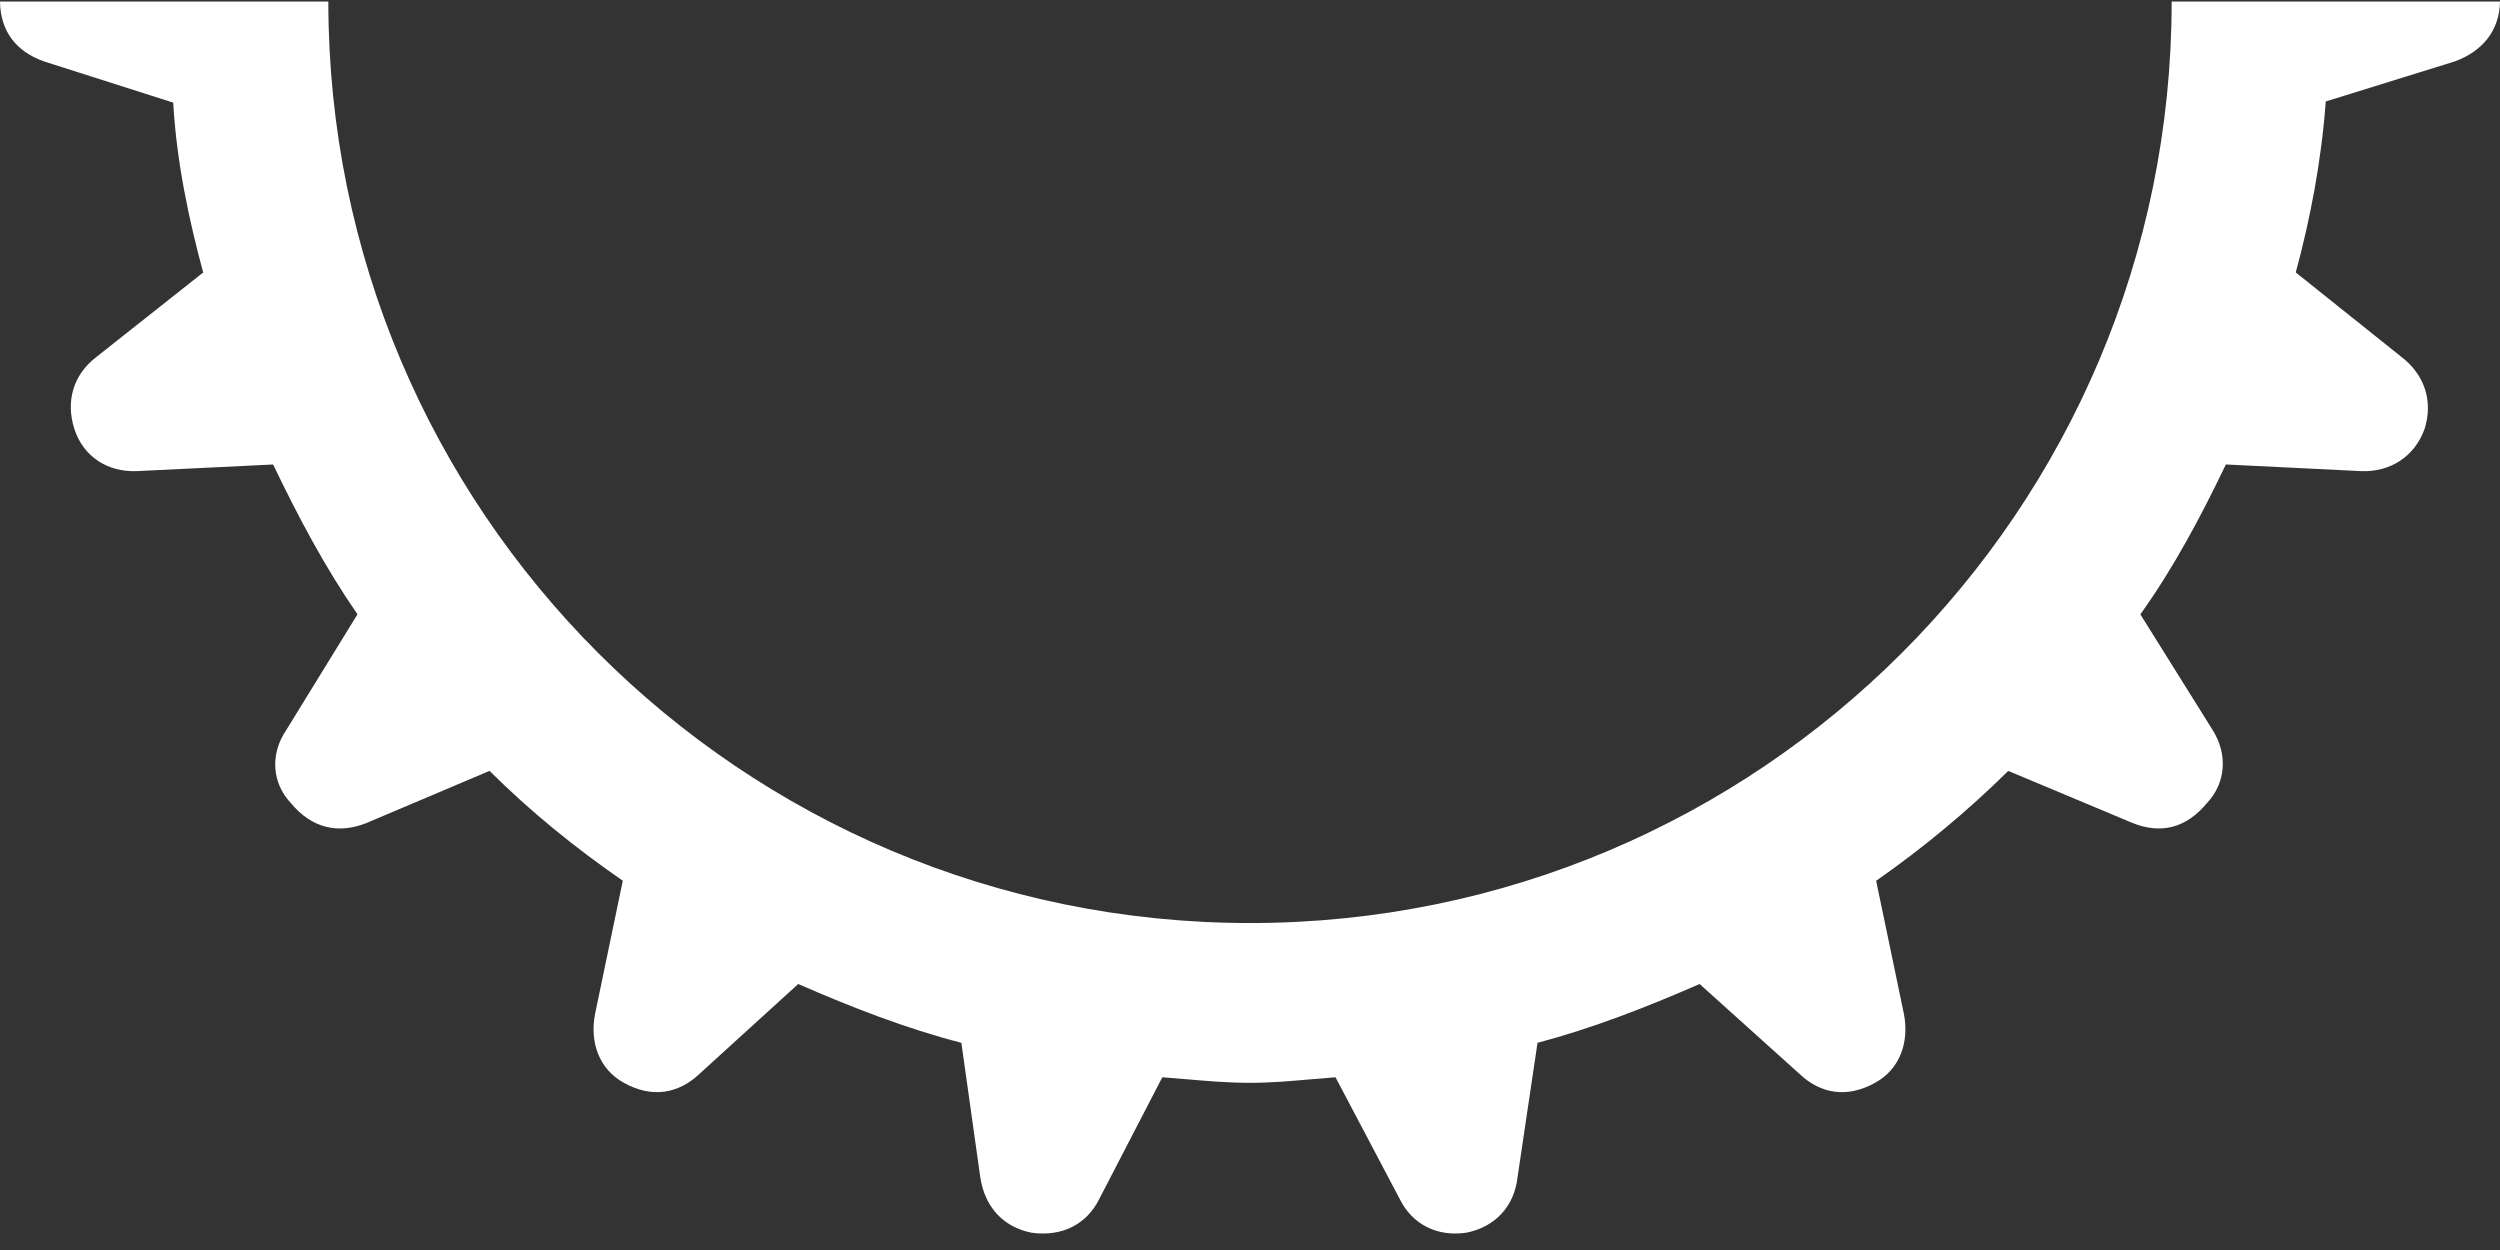 <svg width="102" height="51" viewBox="0 0 102 51" fill="none" xmlns="http://www.w3.org/2000/svg">
<rect x="0" y="0" width="102" height="51" fill="#333333" stroke="none"/>
<path fill-rule="evenodd" clip-rule="evenodd" d="M53.48 44.036L53.48 44.036L53.481 44.036C53.809 44.007 54.144 43.978 54.489 43.953L57.117 48.934C57.614 49.932 58.611 50.475 59.833 50.293C60.965 50.067 61.781 49.252 61.916 48.028L62.731 42.547C64.952 41.96 67.17 41.098 69.344 40.147L73.422 43.817C74.282 44.633 75.368 44.812 76.501 44.179C77.498 43.636 77.906 42.547 77.68 41.371L76.547 35.936C78.467 34.596 80.27 33.097 81.937 31.453L87.01 33.579C88.142 34.033 89.184 33.807 90.044 32.765C90.815 31.95 90.904 30.773 90.27 29.776L87.327 25.066C88.685 23.162 89.773 21.124 90.815 18.95L96.342 19.222C97.517 19.266 98.514 18.633 98.922 17.502C99.283 16.368 98.922 15.281 97.971 14.557L93.667 11.115C94.257 8.941 94.711 6.585 94.891 4.139L100.145 2.509C101.264 2.107 101.982 1.261 102 0.062H88.604C88.601 20.827 71.766 37.66 51 37.66C30.233 37.66 13.399 20.827 13.396 0.062L0 0.062C0.014 1.261 0.649 2.108 1.812 2.511L7.067 4.187C7.202 6.587 7.701 8.941 8.29 11.117L3.942 14.557C2.989 15.281 2.672 16.37 3.034 17.5C3.397 18.633 4.394 19.266 5.571 19.222L11.143 18.951C12.186 21.124 13.272 23.164 14.585 25.064L11.686 29.776C11.007 30.773 11.098 31.95 11.867 32.765C12.727 33.807 13.815 34.033 14.948 33.581L19.974 31.451C21.652 33.127 23.509 34.62 25.41 35.934L24.278 41.371C24.052 42.55 24.46 43.636 25.457 44.179C26.587 44.812 27.675 44.631 28.535 43.817L32.567 40.147C34.741 41.098 36.959 41.96 39.224 42.547L39.995 48.028C40.175 49.252 40.946 50.067 42.079 50.293C43.346 50.475 44.343 49.932 44.842 48.934L47.422 43.953C47.749 43.977 48.069 44.004 48.386 44.031L48.387 44.031L48.387 44.031C49.258 44.106 50.106 44.179 51.001 44.179C51.847 44.179 52.645 44.109 53.48 44.036Z" fill="white"/>
</svg>
